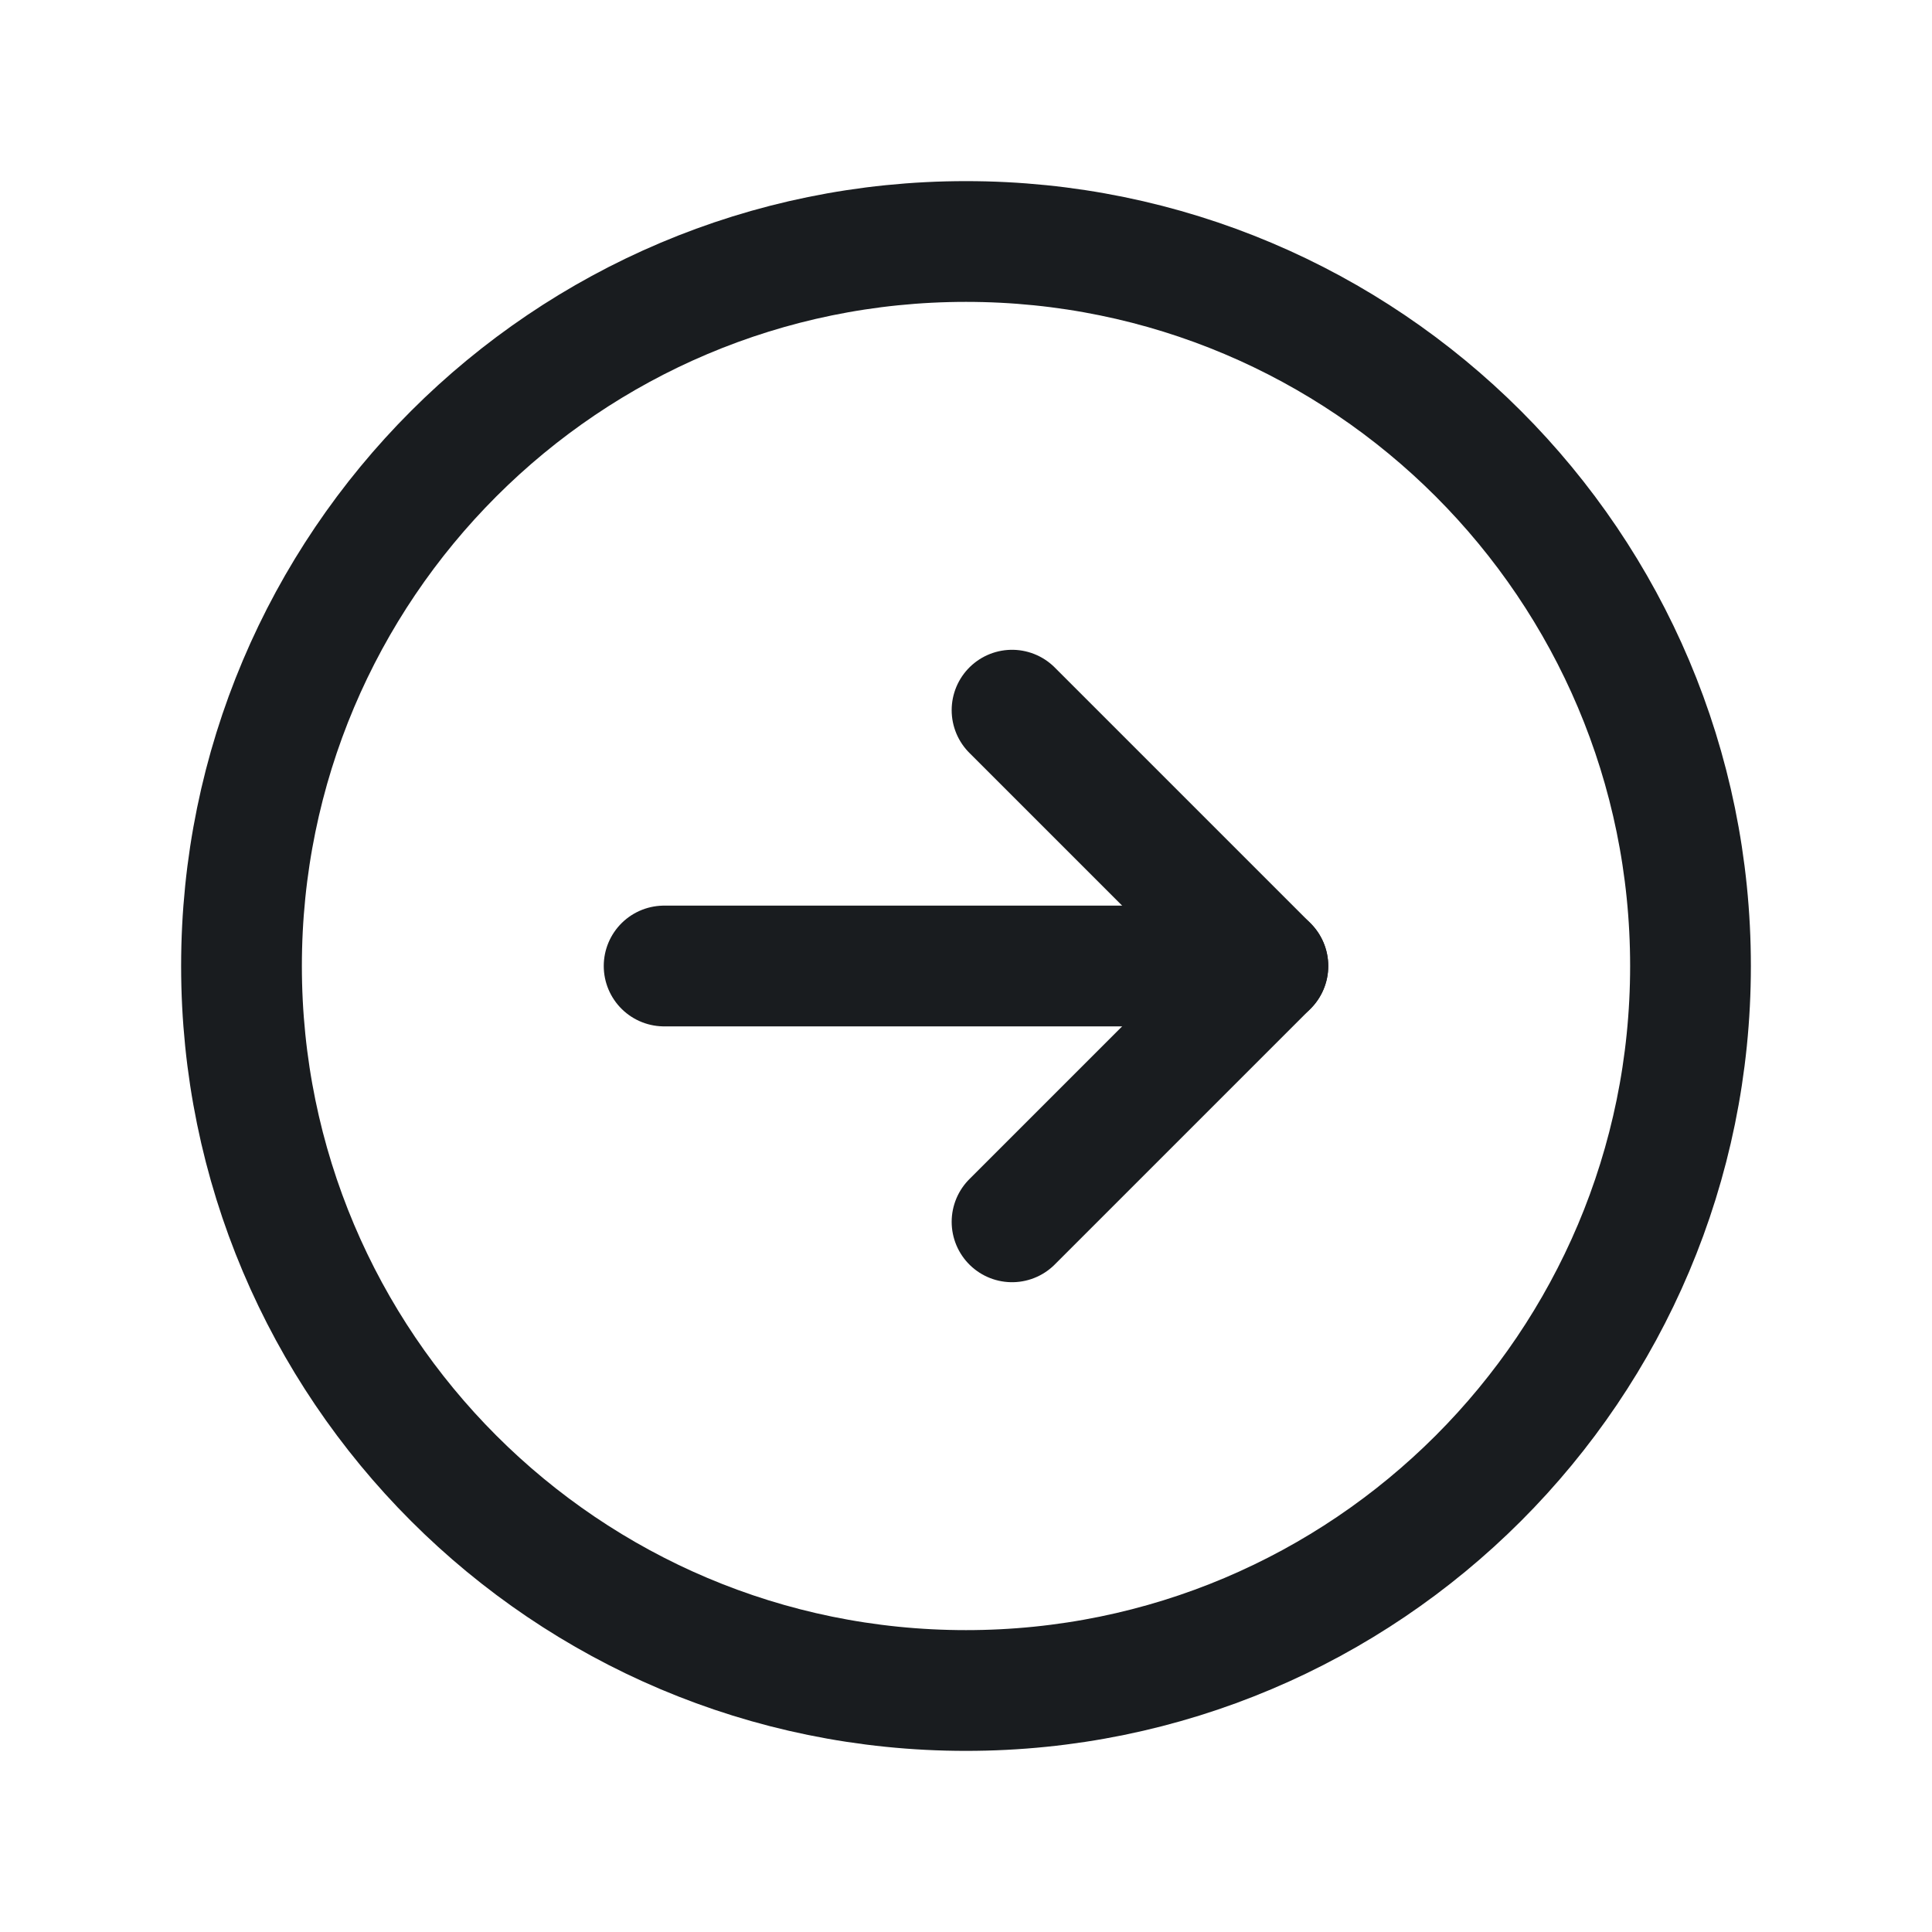 <svg width="24" height="24" viewBox="0 0 24 24" fill="none" xmlns="http://www.w3.org/2000/svg">
<path d="M12 21C16.971 21 21 16.971 21 12C21 7.029 16.971 3 12 3C7.029 3 3 7.029 3 12C3 16.971 7.029 21 12 21Z" stroke="#191C1F" stroke-width="1.5" stroke-miterlimit="10"/>
<path d="M12.572 15.178L15.75 12L12.572 8.822" stroke="#191C1F" stroke-width="1.5" stroke-linecap="round" stroke-linejoin="round"/>
<path d="M8.25 12H15.75" stroke="#191C1F" stroke-width="1.5" stroke-linecap="round" stroke-linejoin="round"/>
</svg>
